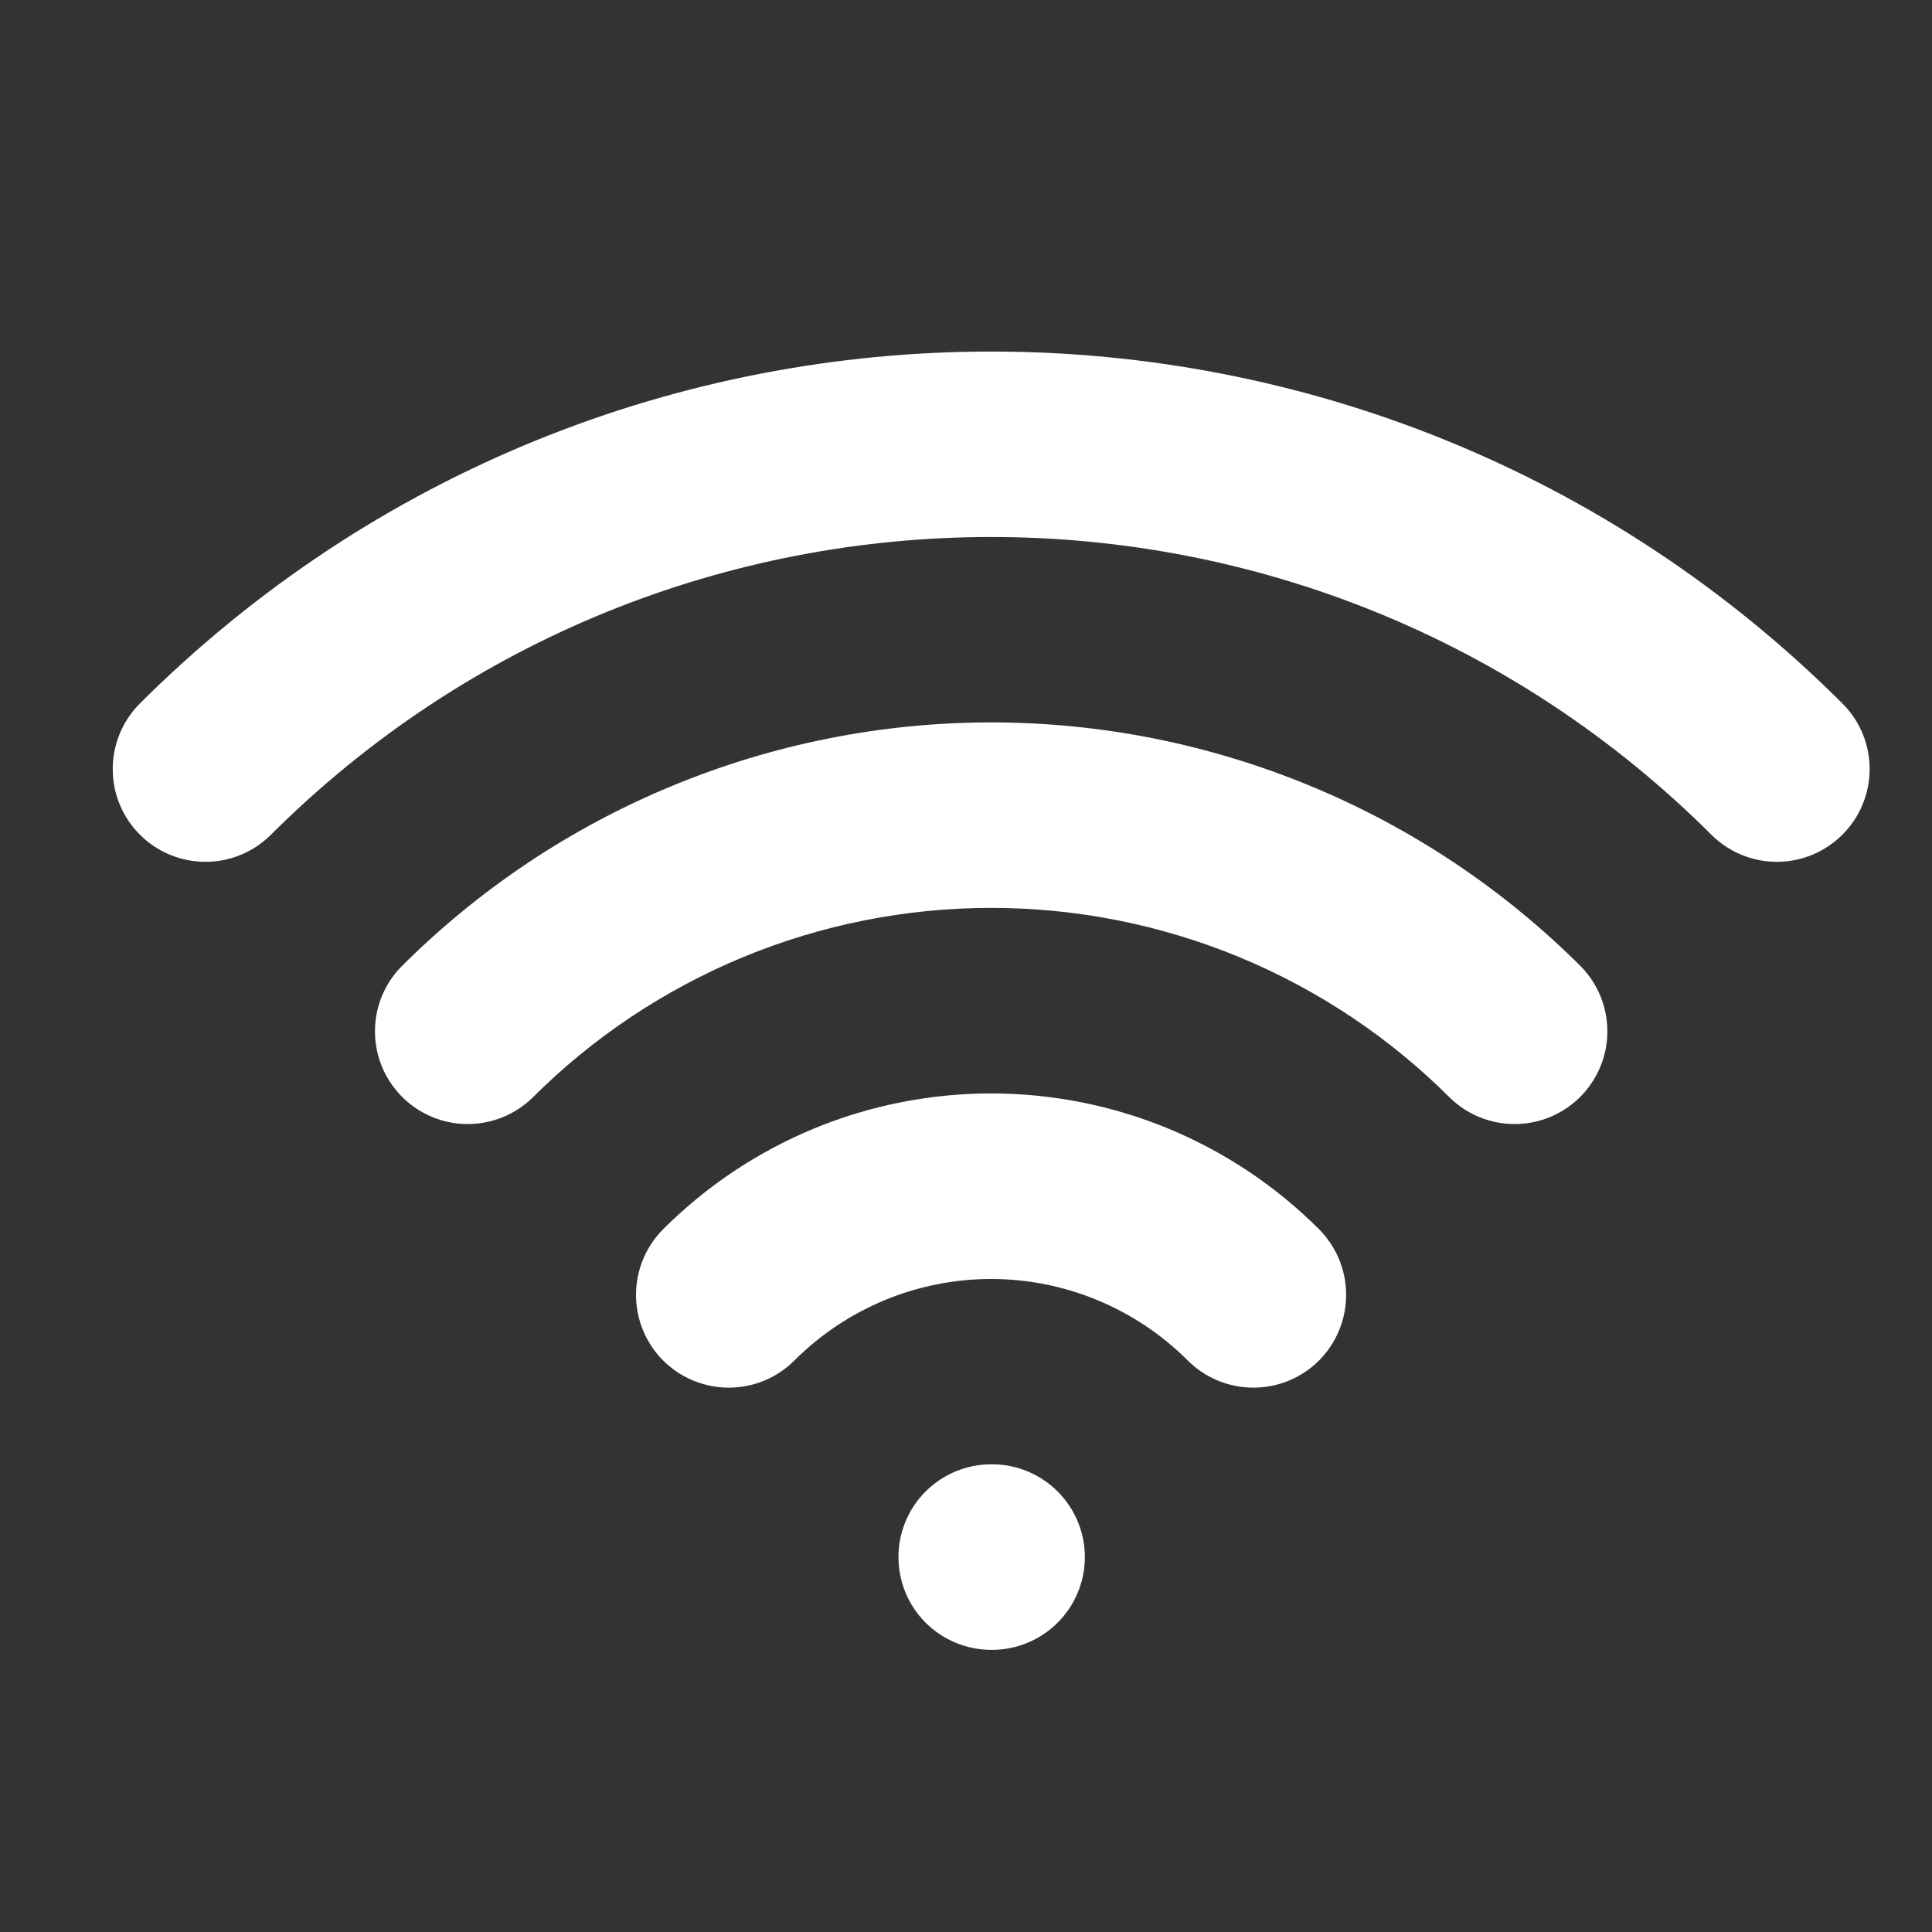 <svg width="25" height="25" viewBox="0 0 25 25" fill="none" xmlns="http://www.w3.org/2000/svg">
<rect x="0" y="0" width="25" height="25" fill="#333333" stroke="none"/>
<g clip-path="url(#clip0_203_271)">
<path fill-rule="evenodd" clip-rule="evenodd" d="M22.159 10.815C17.004 5.66 8.647 5.66 3.492 10.815C3.266 11.034 2.963 11.155 2.648 11.152C2.333 11.149 2.032 11.023 1.81 10.8C1.587 10.578 1.461 10.277 1.459 9.962C1.456 9.648 1.577 9.344 1.795 9.118C7.887 3.026 17.765 3.026 23.856 9.118C24.075 9.344 24.196 9.648 24.193 9.962C24.19 10.277 24.064 10.578 23.841 10.8C23.619 11.023 23.318 11.149 23.003 11.152C22.689 11.155 22.386 11.034 22.159 10.815ZM18.766 14.209C17.986 13.428 17.06 12.81 16.041 12.387C15.021 11.965 13.929 11.748 12.826 11.748C11.723 11.748 10.63 11.965 9.611 12.387C8.592 12.81 7.666 13.428 6.886 14.209C6.659 14.427 6.356 14.548 6.042 14.545C5.727 14.543 5.426 14.416 5.204 14.194C4.981 13.971 4.855 13.67 4.852 13.356C4.849 13.041 4.97 12.738 5.189 12.512C6.192 11.509 7.382 10.713 8.693 10.171C10.003 9.628 11.408 9.348 12.826 9.348C14.244 9.348 15.648 9.628 16.959 10.171C18.269 10.713 19.46 11.509 20.463 12.512C20.681 12.738 20.802 13.041 20.799 13.356C20.797 13.67 20.67 13.971 20.448 14.194C20.225 14.416 19.924 14.543 19.61 14.545C19.295 14.548 18.992 14.427 18.766 14.209ZM15.37 17.605C14.695 16.93 13.779 16.55 12.825 16.55C11.87 16.55 10.954 16.93 10.279 17.605C10.054 17.83 9.749 17.956 9.43 17.956C9.112 17.956 8.807 17.83 8.581 17.605C8.356 17.379 8.23 17.074 8.23 16.756C8.23 16.437 8.356 16.132 8.581 15.906C9.139 15.349 9.8 14.907 10.528 14.605C11.256 14.304 12.037 14.149 12.825 14.149C13.613 14.149 14.393 14.304 15.121 14.605C15.849 14.907 16.511 15.349 17.068 15.906C17.293 16.132 17.419 16.437 17.419 16.756C17.419 17.074 17.293 17.379 17.068 17.605C16.843 17.83 16.537 17.956 16.219 17.956C15.9 17.956 15.595 17.83 15.37 17.605ZM11.626 20.148C11.626 19.83 11.752 19.525 11.977 19.3C12.202 19.075 12.508 18.948 12.826 18.948H12.838C13.156 18.948 13.461 19.075 13.686 19.3C13.911 19.525 14.038 19.83 14.038 20.148C14.038 20.467 13.911 20.772 13.686 20.997C13.461 21.222 13.156 21.349 12.838 21.349H12.826C12.508 21.349 12.202 21.222 11.977 20.997C11.752 20.772 11.626 20.467 11.626 20.148Z" fill="white"/>
</g>
<defs>
<clipPath id="clip0_203_271">
<rect width="24" height="24" fill="white" transform="translate(0.826 0.948)"/>
</clipPath>
</defs>
</svg>
